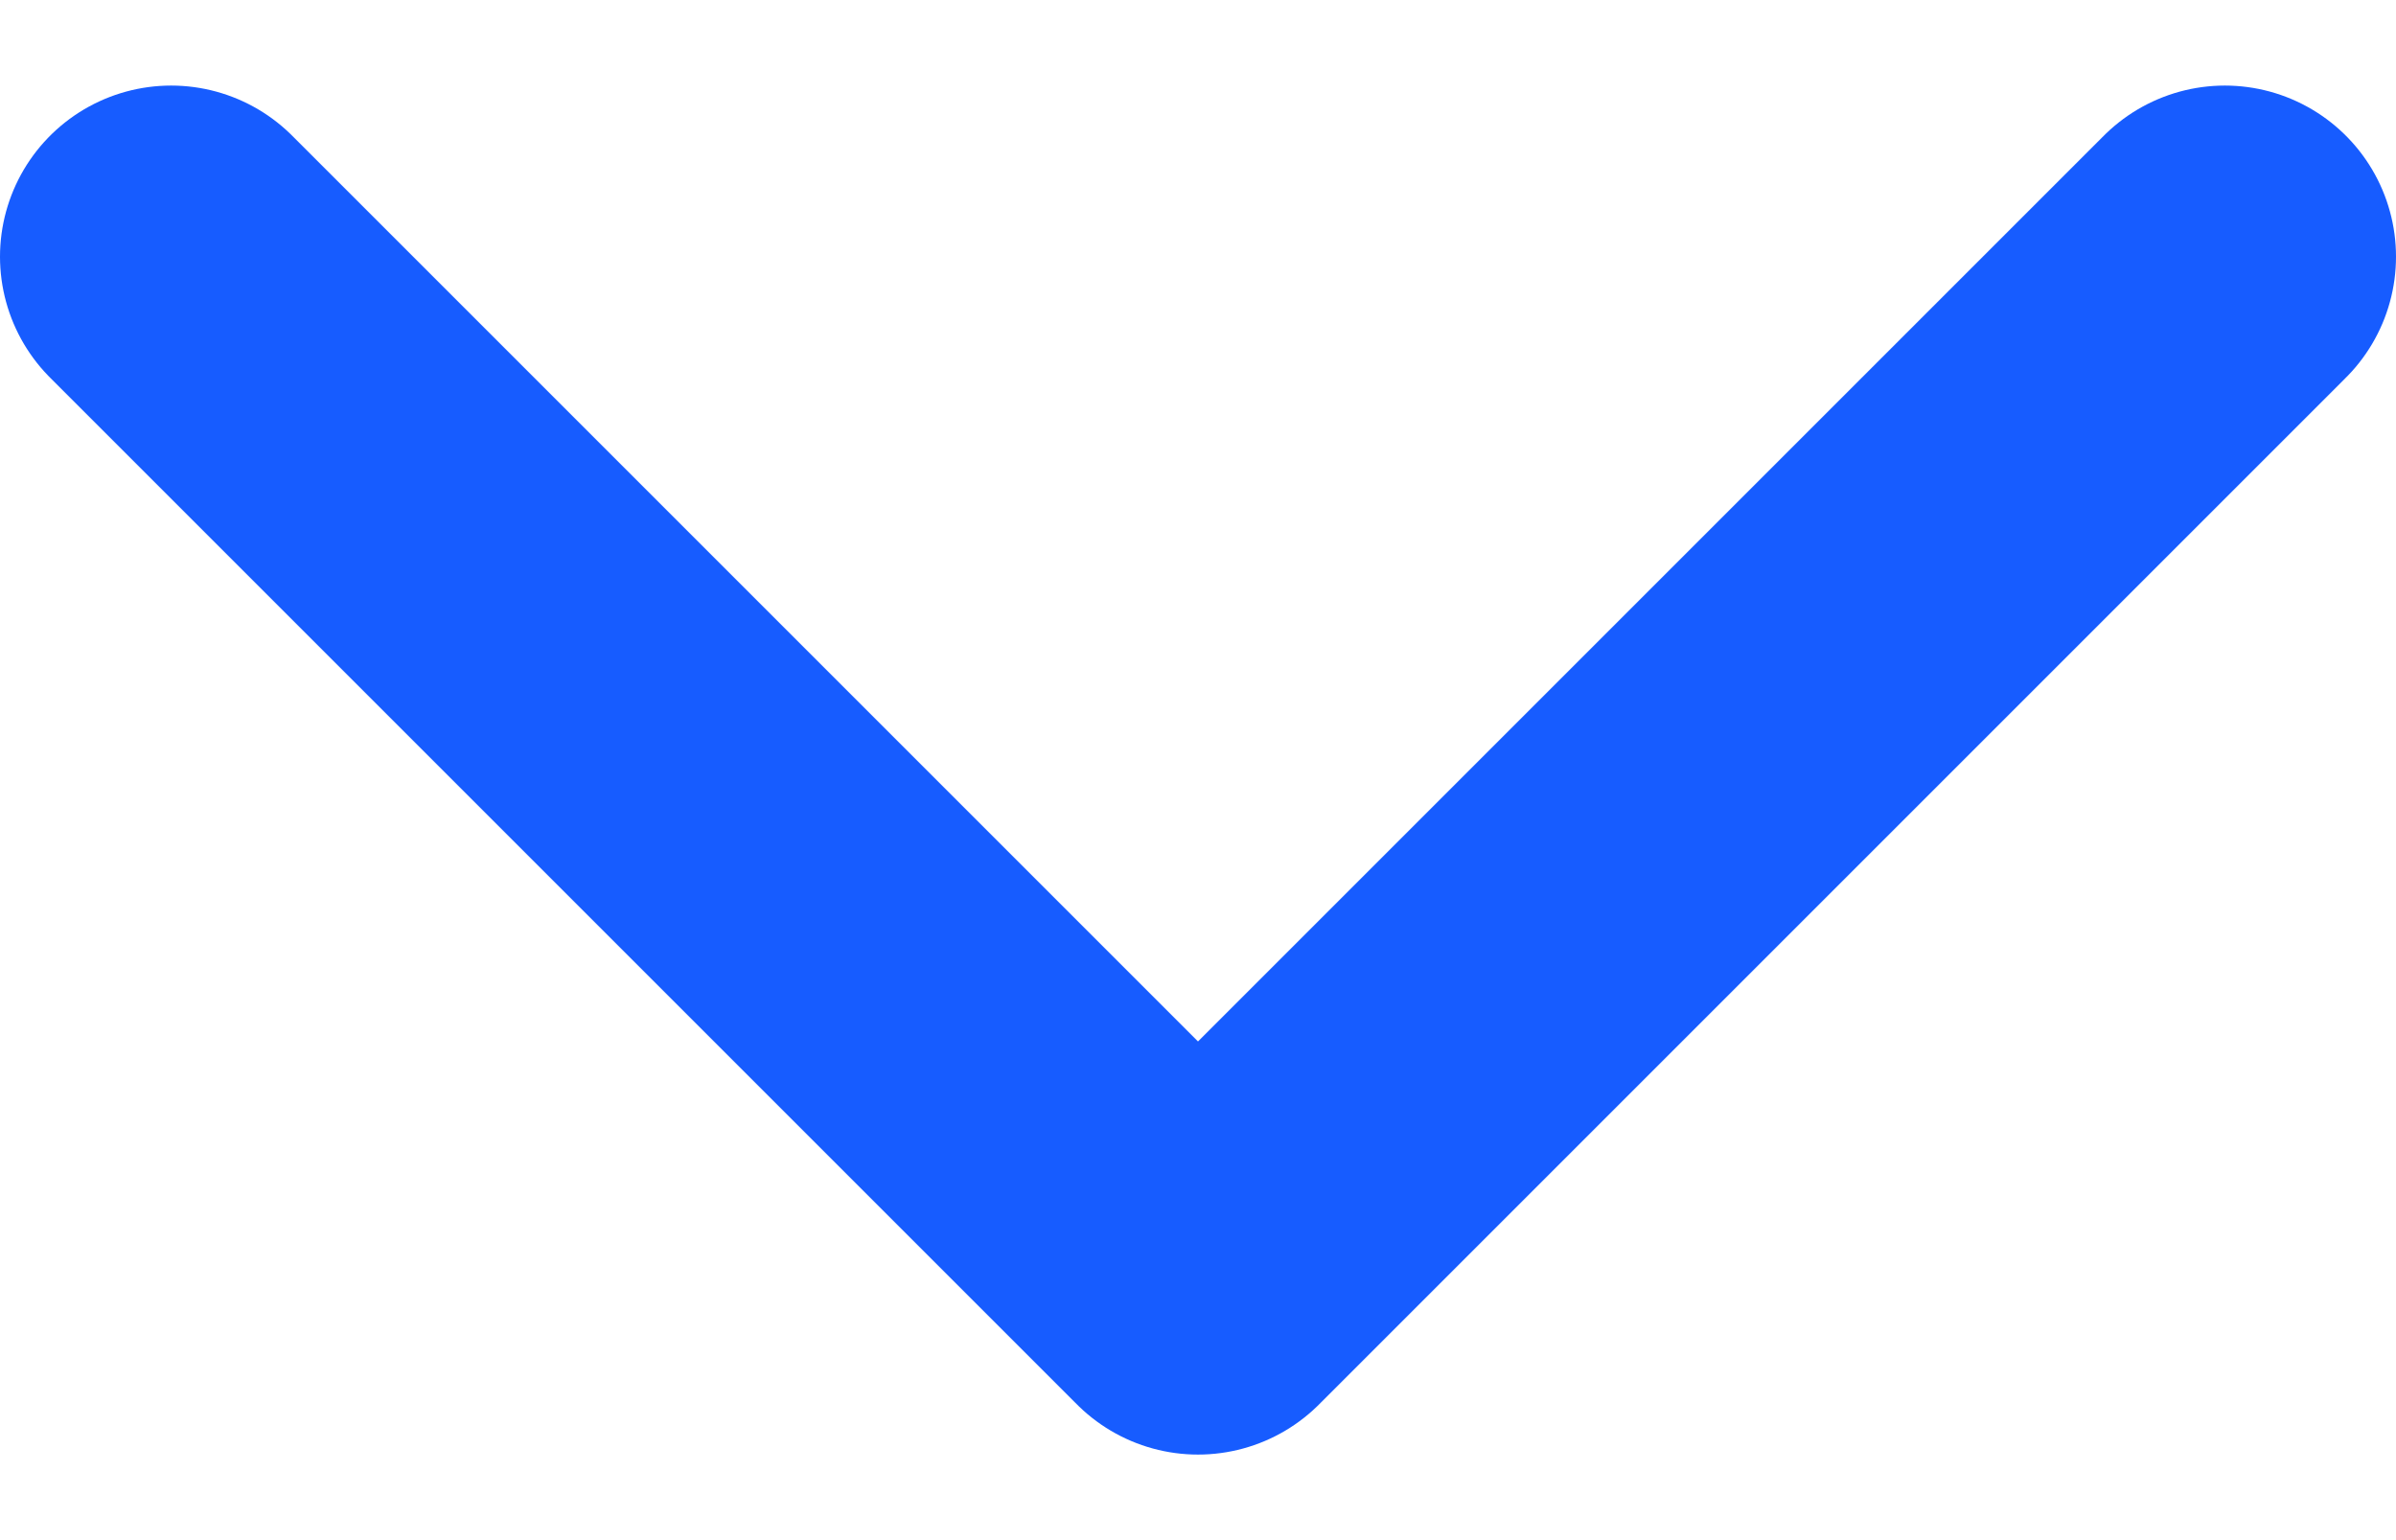 <svg width="14" height="9" viewBox="0 0 14 9" fill="none" xmlns="http://www.w3.org/2000/svg">
<path d="M1 1.5L7 7.5L13 1.5" stroke="#175CFF" stroke-width="2" stroke-linecap="round" stroke-linejoin="round"/>
</svg>
